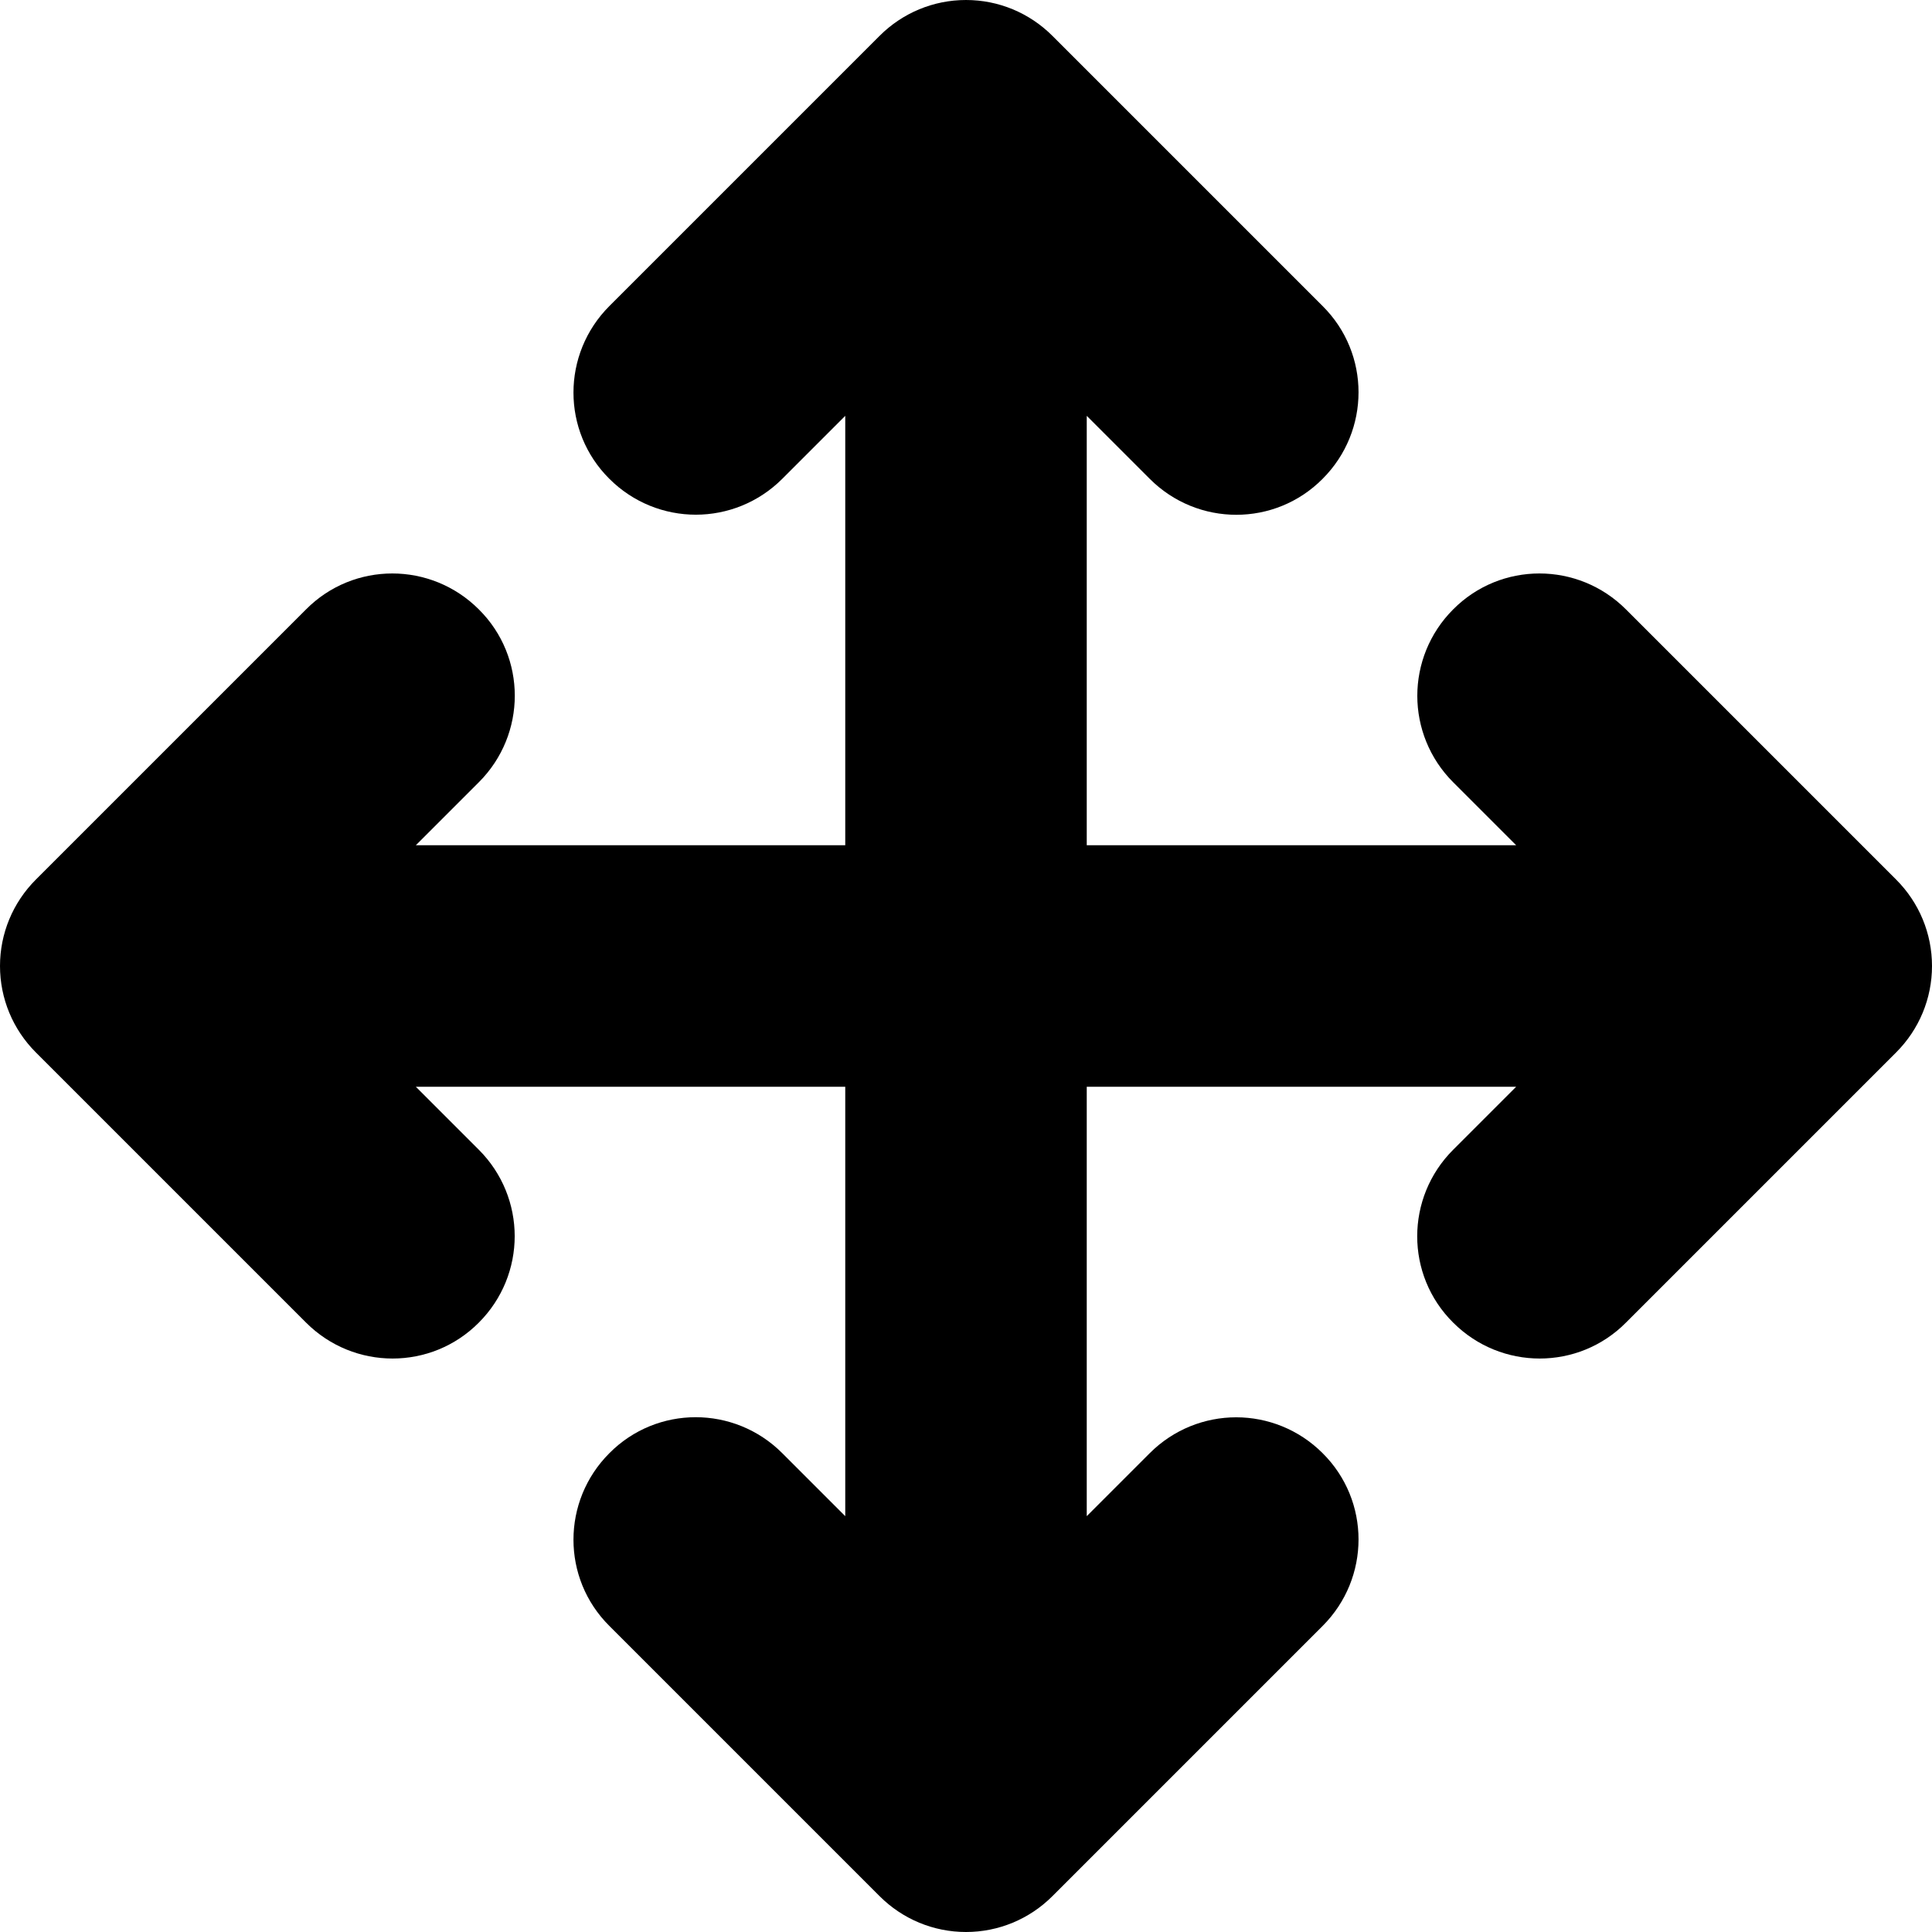 <svg xmlns="http://www.w3.org/2000/svg" xmlns:xlink="http://www.w3.org/1999/xlink" id="move" width="512" height="512" x="0" y="0" enable-background="new 0 0 512 512" version="1.1" viewBox="0 0 512 512" xml:space="preserve"><path d="M502.5,233.1l-71.6-71.6c-12.7-12.7-33.2-12.7-45.8,0c-6.3,6.3-9.5,14.6-9.5,22.9s3.2,16.6,9.5,22.9l16.7,16.7H288V110.2	l16.7,16.7c12.7,12.7,33.2,12.7,45.8,0c12.7-12.7,12.7-33.2,0-45.8L278.9,9.5C272.8,3.4,264.6,0,256,0c-8.6,0-16.8,3.4-22.9,9.5	l-71.6,71.6c-12.7,12.7-12.7,33.2,0,45.8c6.3,6.3,14.6,9.5,22.9,9.5s16.6-3.2,22.9-9.5l16.7-16.7v113.8H110.2l16.7-16.7	c12.7-12.7,12.7-33.2,0-45.8c-12.7-12.7-33.2-12.7-45.8,0l-71.6,71.6c-6.1,6.1-9.5,14.3-9.5,22.9c0,8.6,3.4,16.8,9.5,22.9l71.6,71.6	c12.7,12.7,33.2,12.7,45.8,0c6.3-6.3,9.5-14.6,9.5-22.9s-3.2-16.6-9.5-22.9l-16.7-16.7H224v113.8l-16.7-16.7	c-12.7-12.7-33.2-12.7-45.8,0c-12.7,12.7-12.7,33.2,0,45.8l71.6,71.6c6.1,6.1,14.3,9.5,22.9,9.5c8.6,0,16.8-3.4,22.9-9.5l71.6-71.6	c12.7-12.7,12.7-33.2,0-45.8c-6.3-6.3-14.6-9.5-22.9-9.5s-16.6,3.2-22.9,9.5L288,401.8v-113.8h113.8l-16.7,16.7	c-12.7,12.7-12.7,33.2,0,45.8c12.7,12.7,33.2,12.7,45.8,0l71.6-71.6c6.1-6.1,9.5-14.3,9.5-22.9C512,247.4,508.6,239.2,502.5,233.1z" class="lexicon-icon-outline"/></svg>